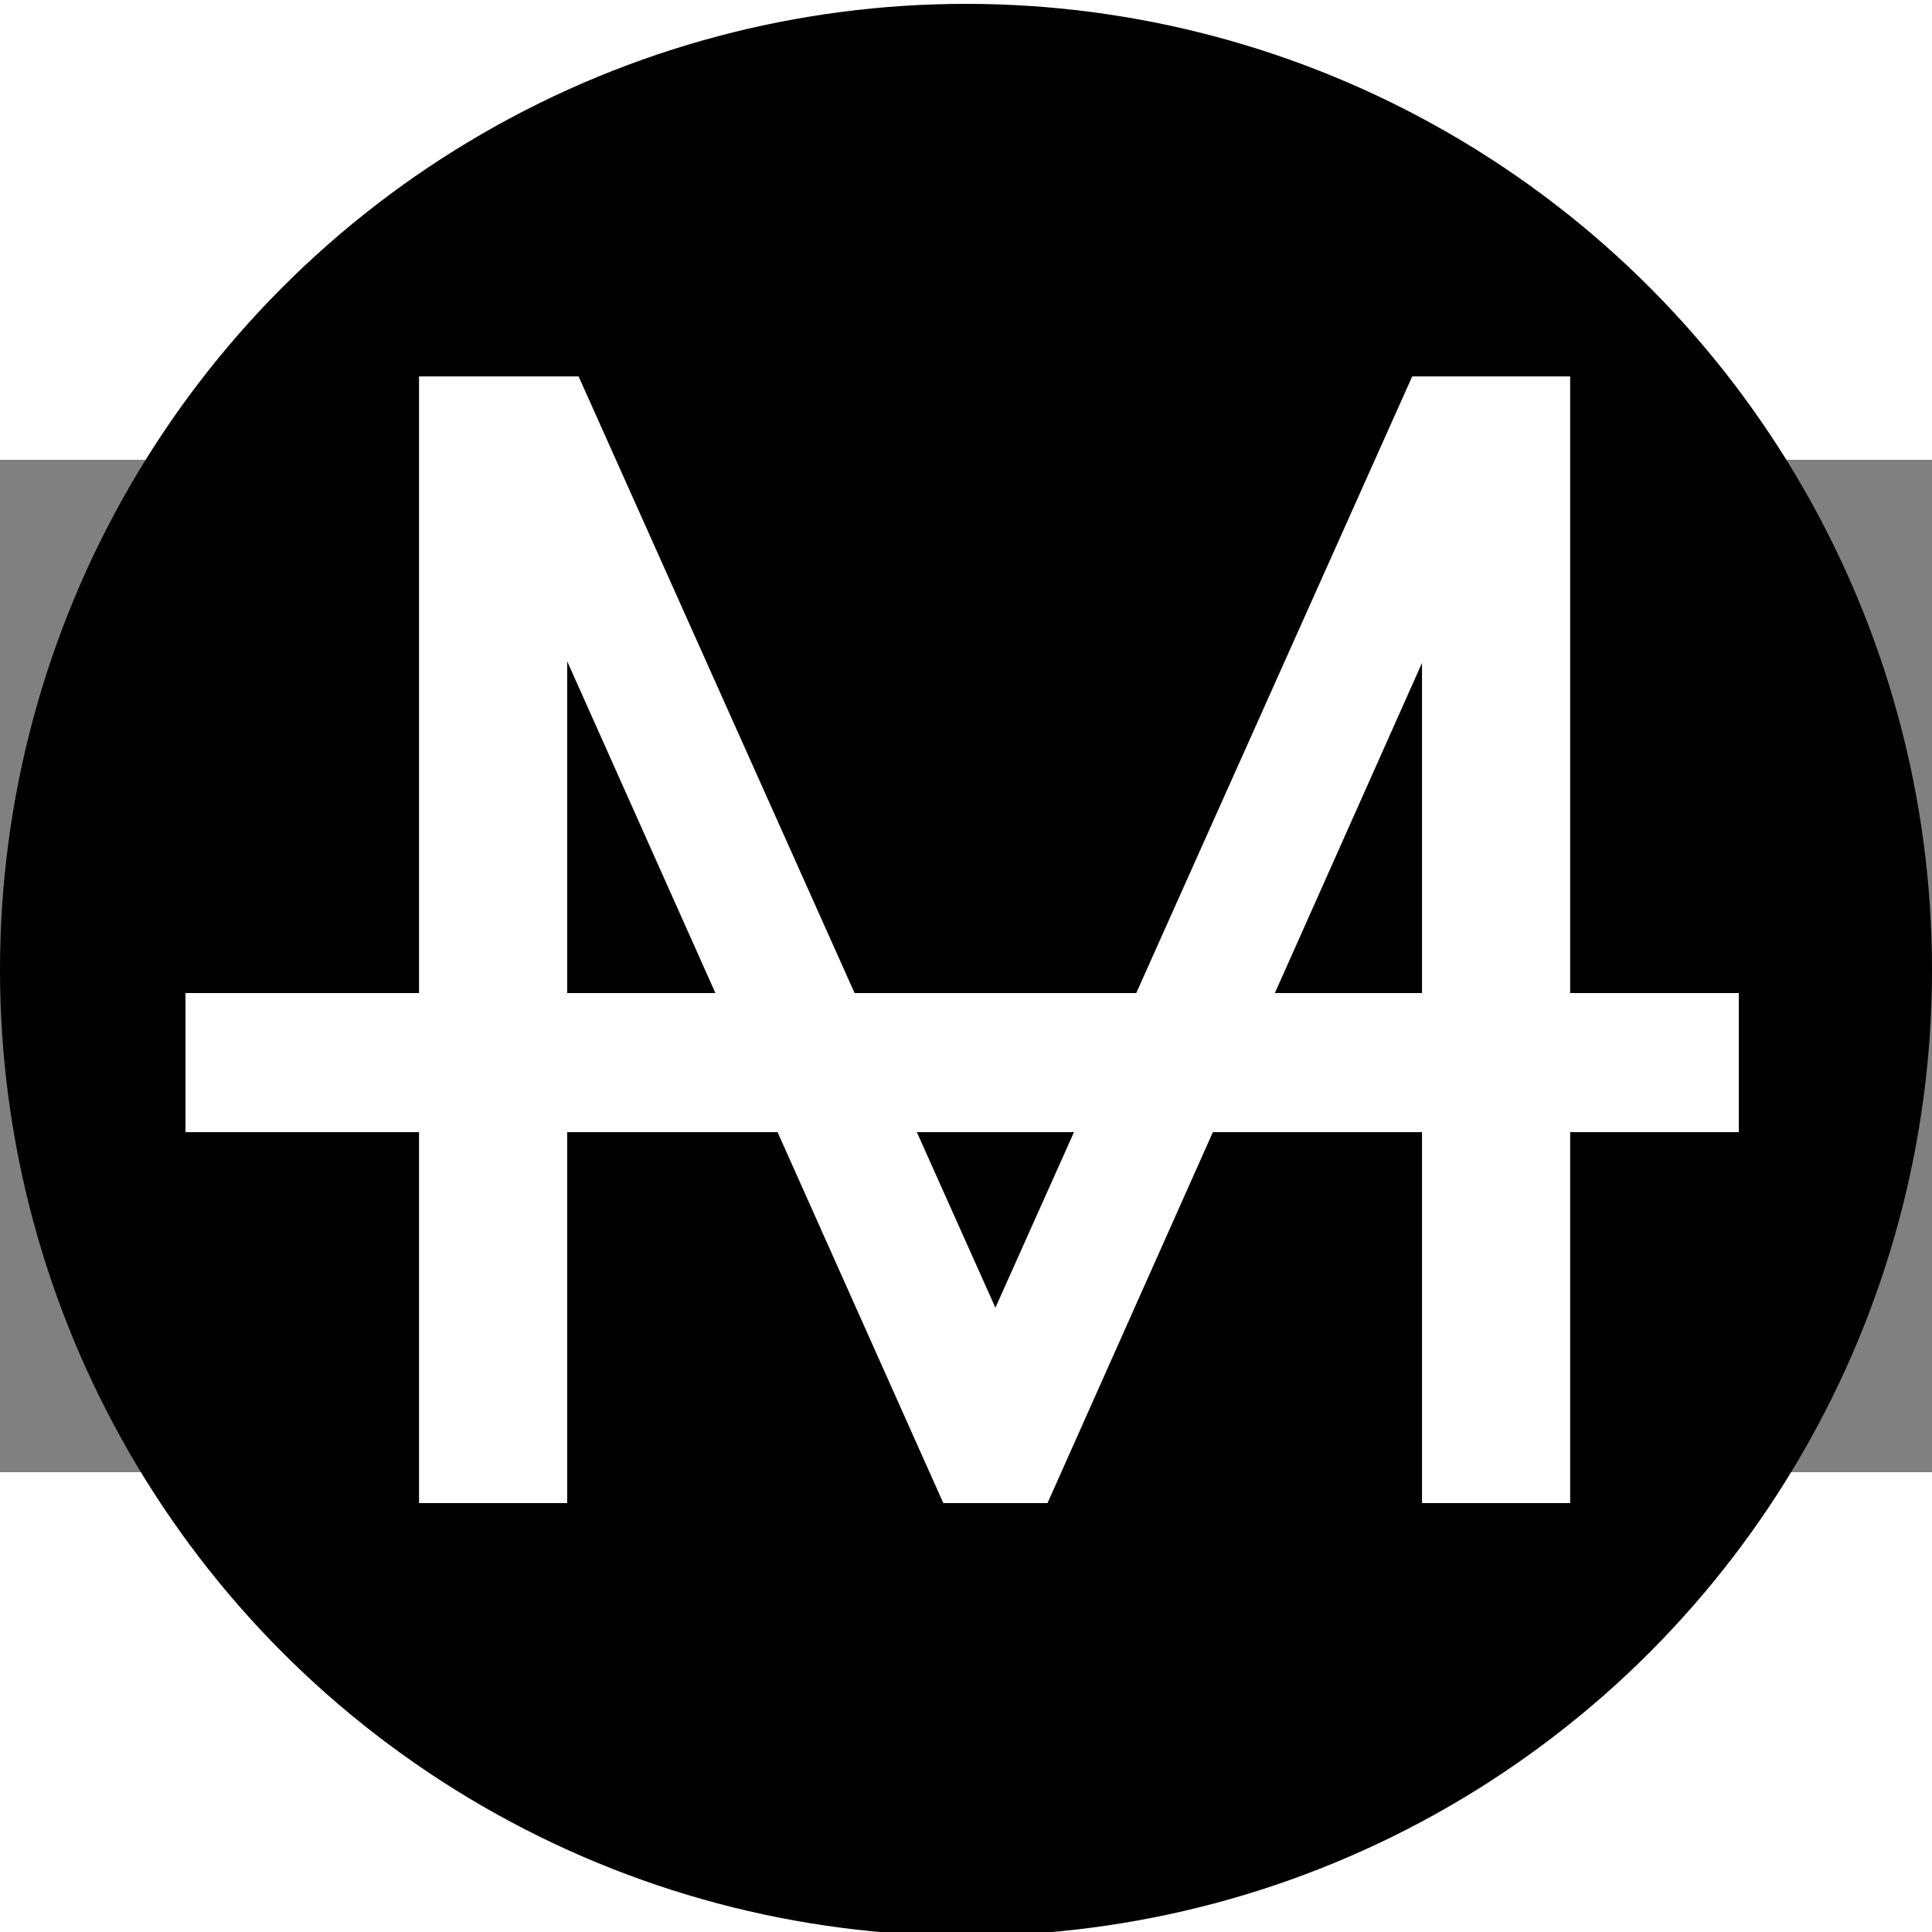 <svg width="250" height="250" viewBox="0 97 250 131" fill="none" xmlns="http://www.w3.org/2000/svg">
  <rect x="0" y="97" width="250" height="131" fill="#808080" stroke="none"/>
  <circle cx="125" cy="163" r="125" fill="black"/>
  <path d="M203.178 86.205V232H184.006V123.286L135.548 232H122.064L73.395 123.075V232H54.223V86.205H74.87L128.806 206.718L182.741 86.205H203.178Z" fill="white"/>
  <line x1="24" y1="175" x2="225" y2="175" stroke="white" stroke-width="18"/>
  </svg>
